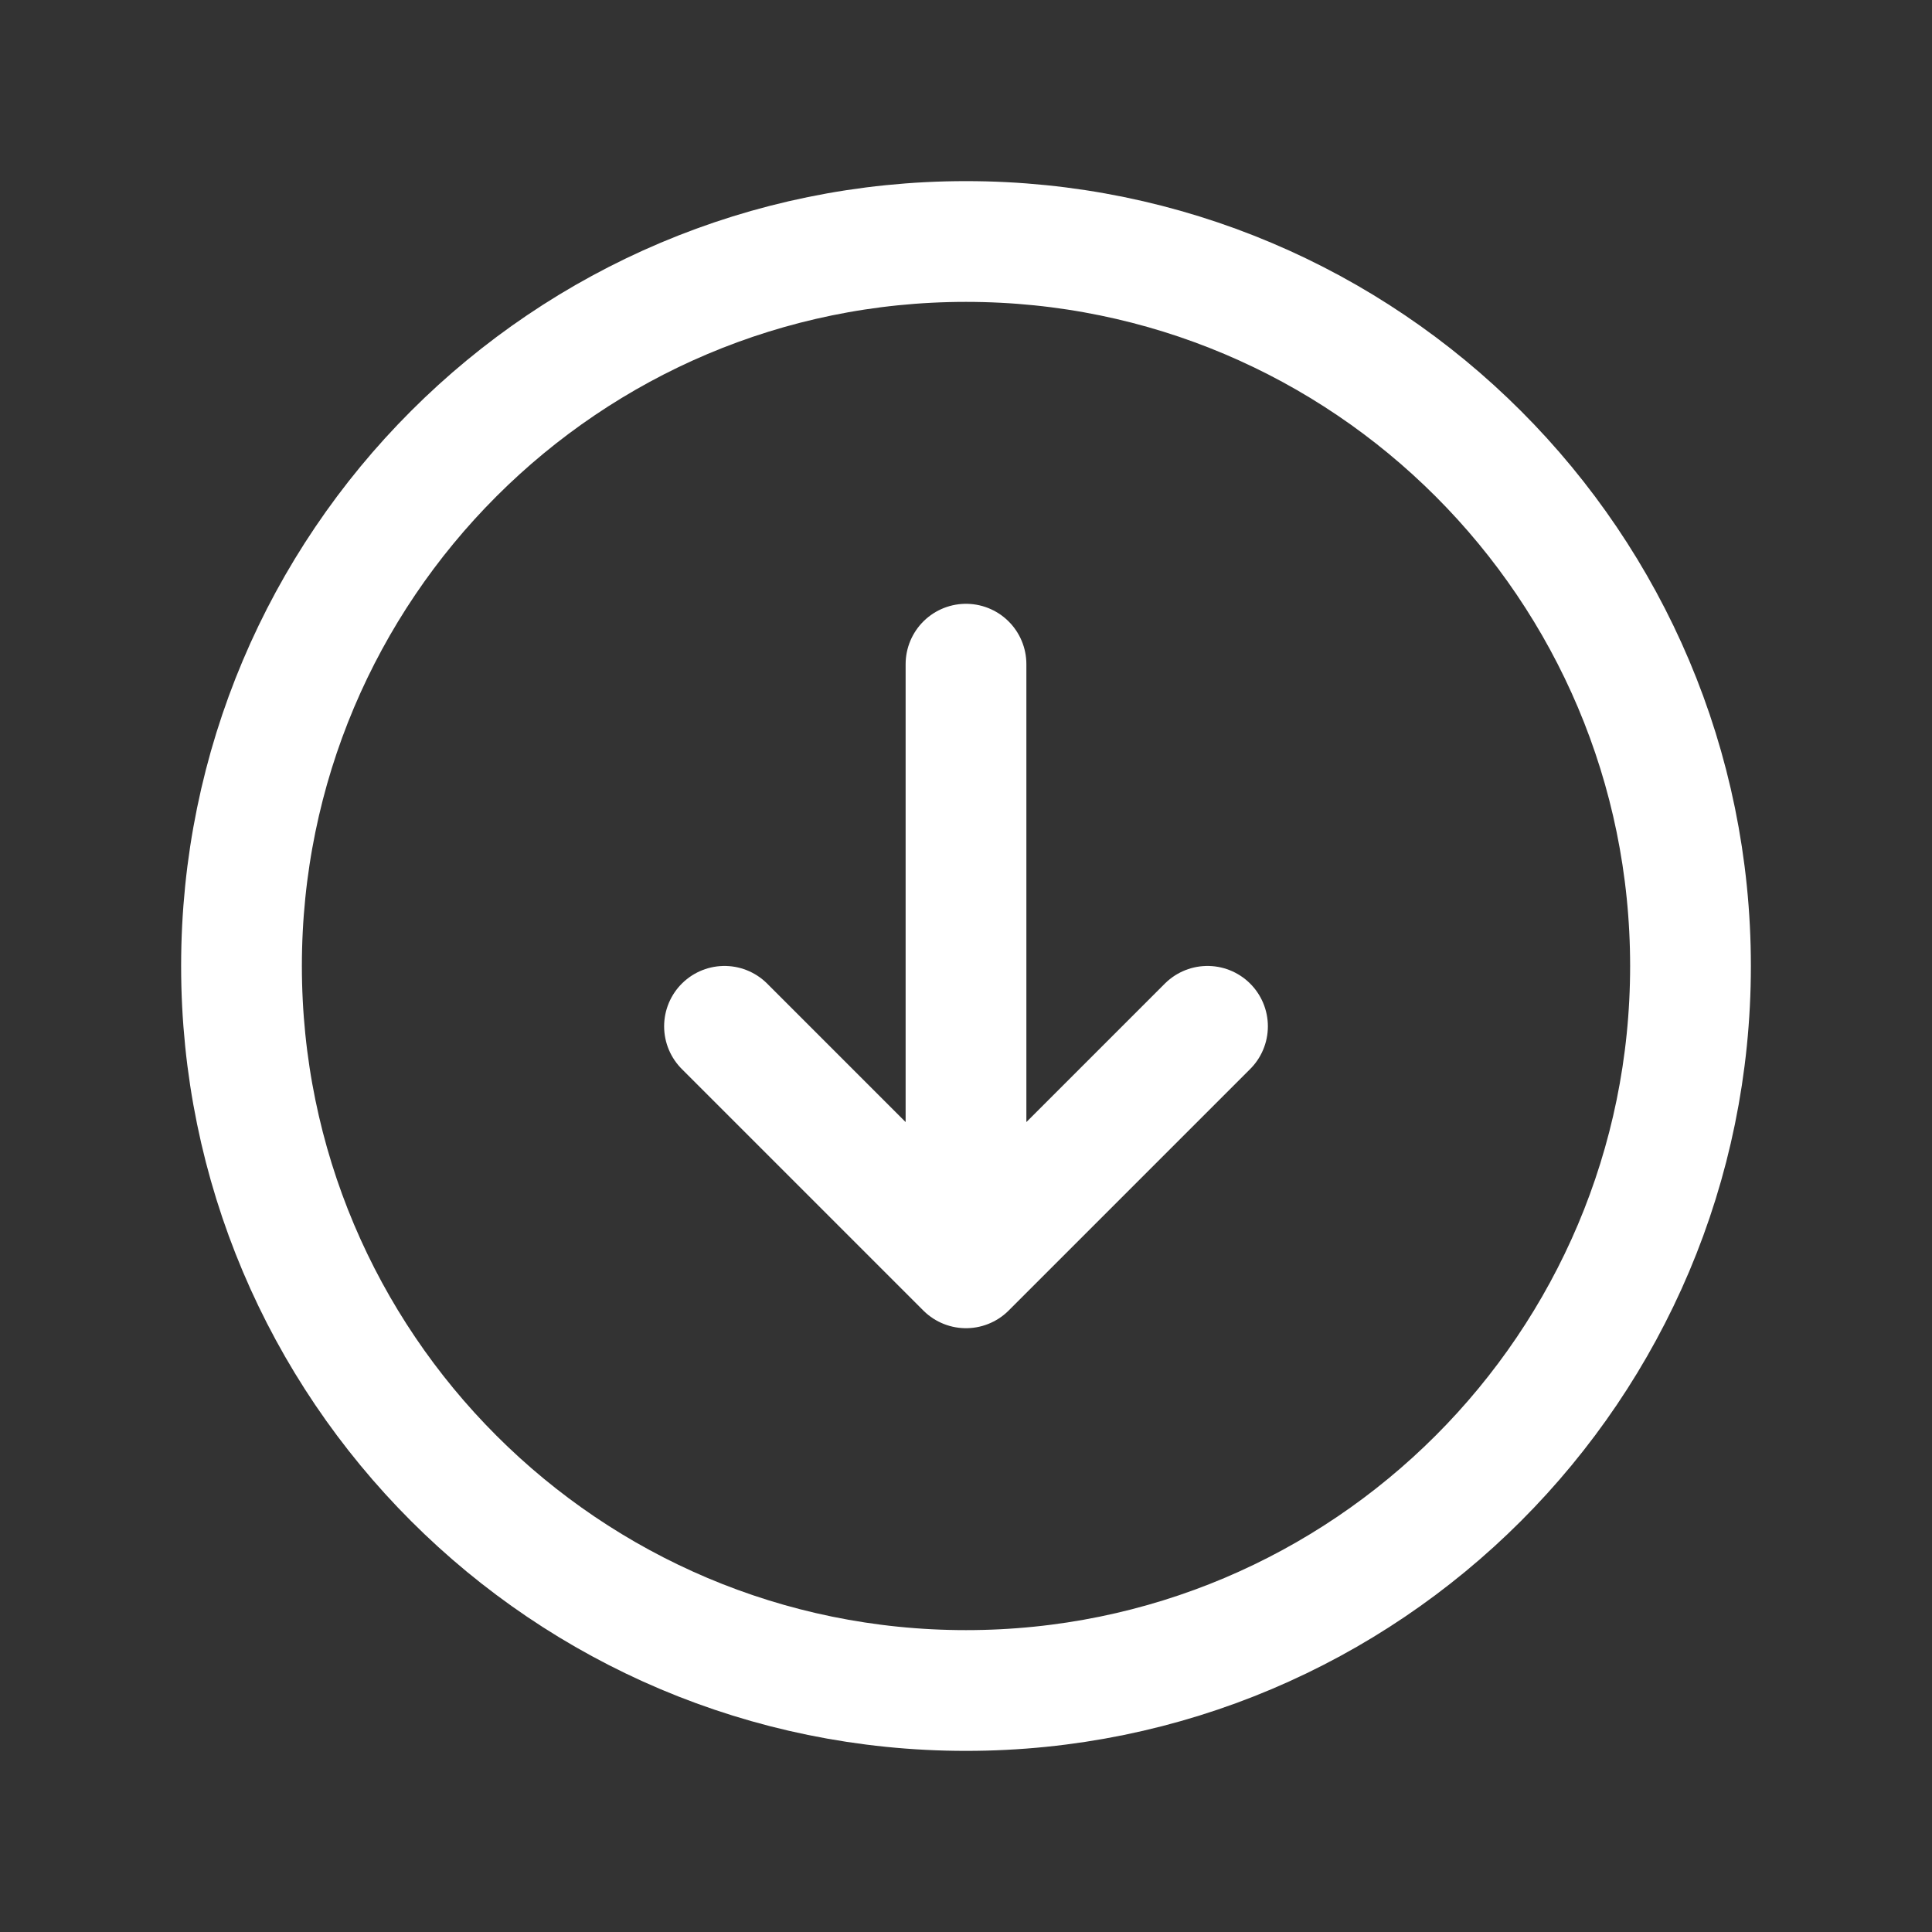 <svg width="18" height="18" viewBox="0 0 18 18" fill="none" xmlns="http://www.w3.org/2000/svg">
<rect x="0" y="0" width="18" height="18" fill="#333333" stroke="none"/>
<g id="heroicons-outline/arrow-down-circle">
<path id="Vector" d="M6.75 9.562L9 11.812M9 11.812L11.25 9.562M9 11.812L9 6.188M15.75 9C15.75 12.728 12.728 15.75 9 15.75C5.272 15.75 2.25 12.728 2.25 9C2.25 5.272 5.272 2.25 9 2.25C12.728 2.25 15.75 5.272 15.75 9Z" stroke="white" stroke-width="1.125" stroke-linecap="round" stroke-linejoin="round"/>
</g>
</svg>
